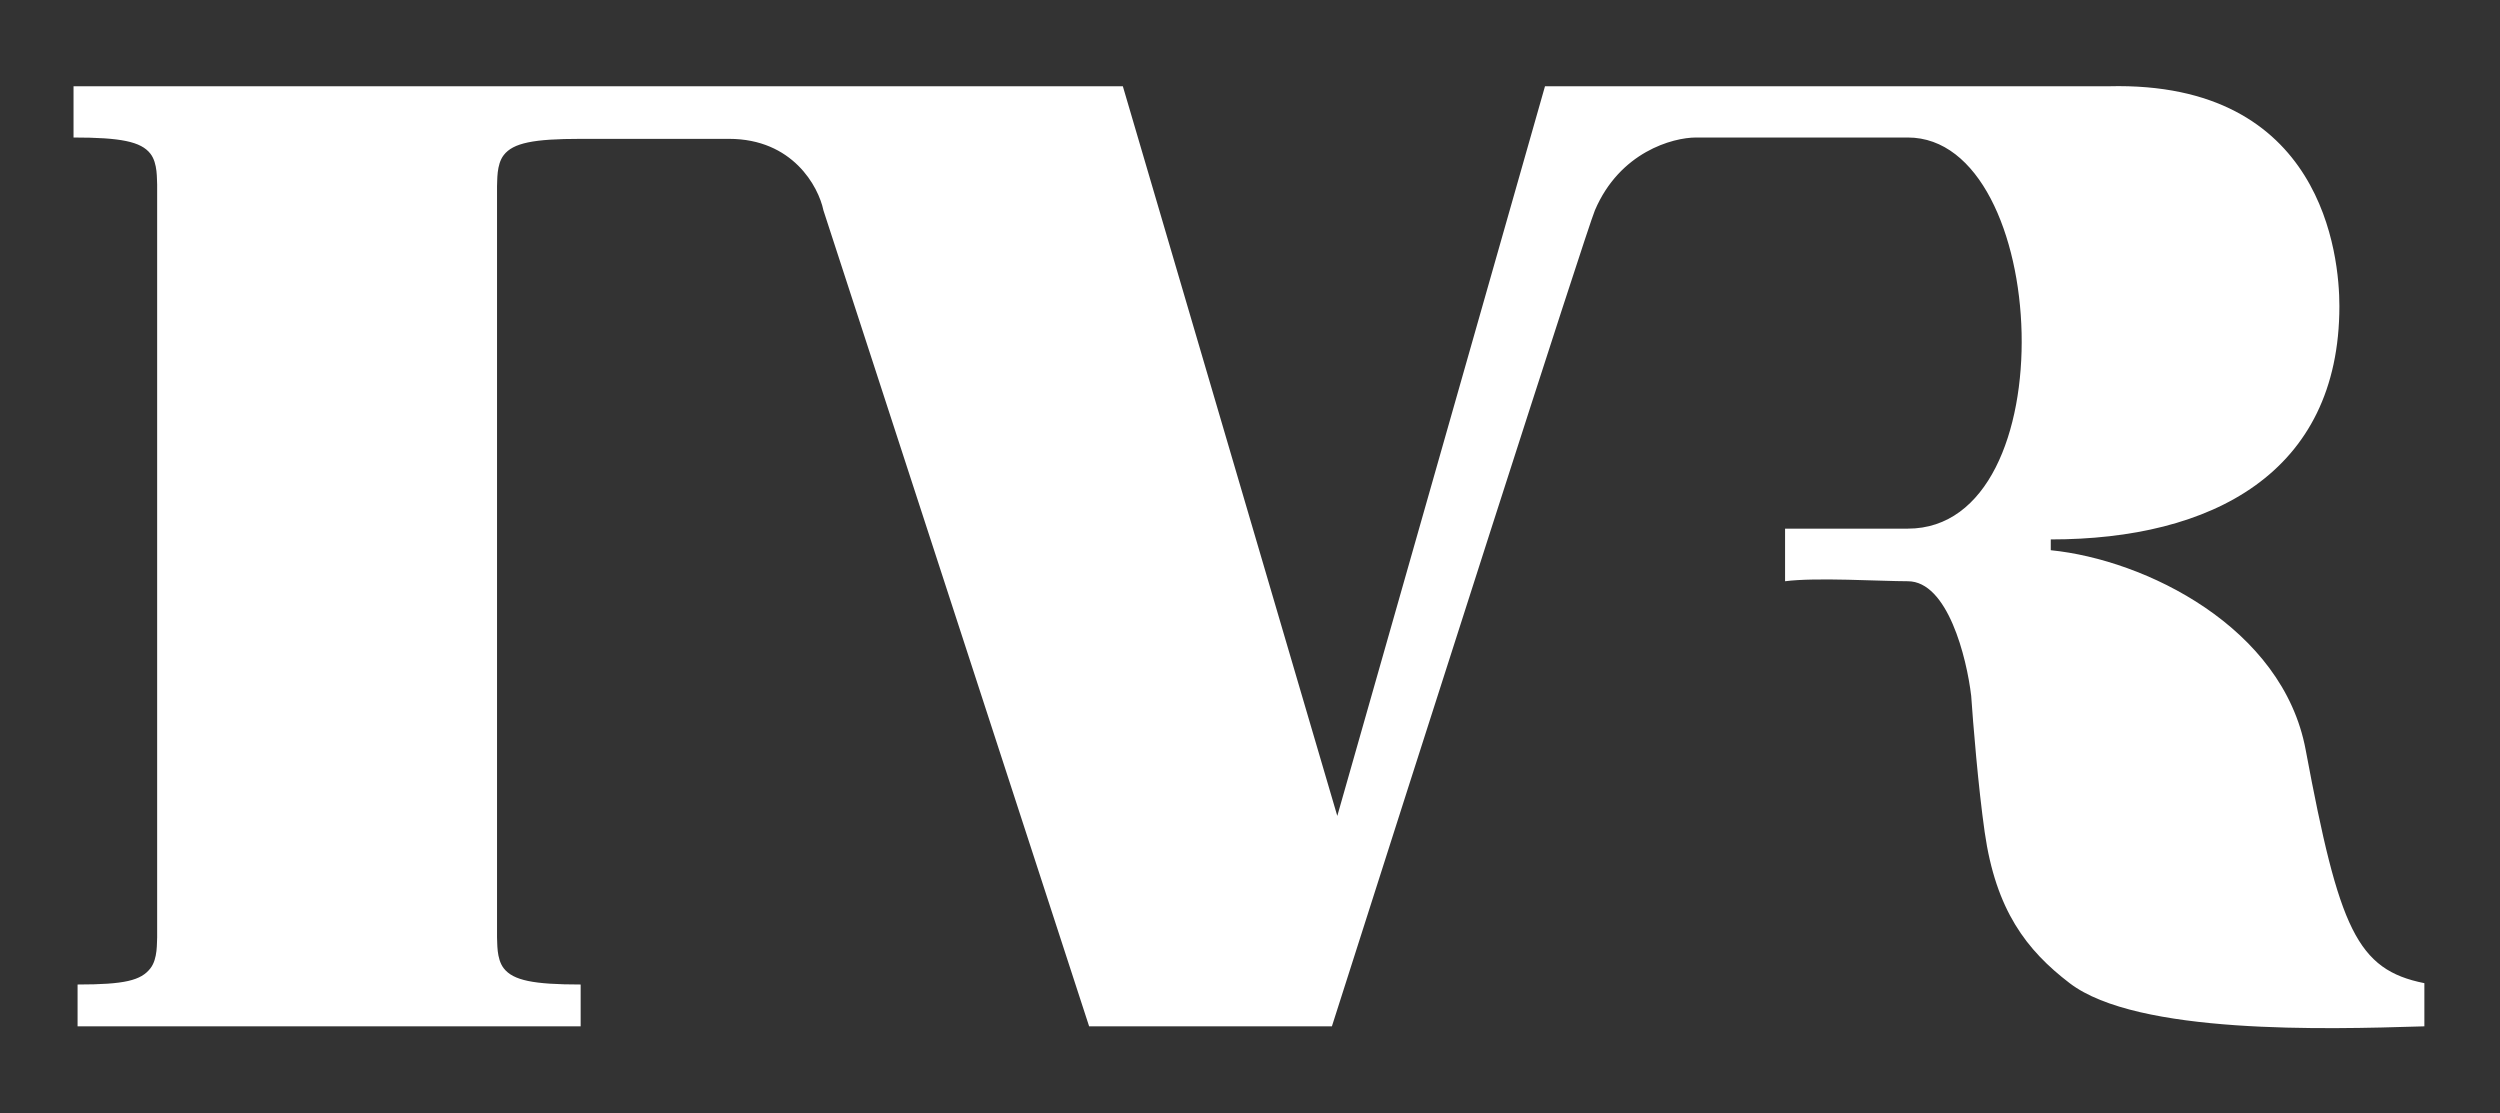 <svg width="1190" height="530" viewBox="0 0 1190 530" fill="none" xmlns="http://www.w3.org/2000/svg">
<rect x="0" y="0" width="1190" height="530" fill="#333333" stroke="none"/>
<path d="M239.797 73.8C244.291 68.022 253.921 66.096 276.391 66.096H347.01C377.313 66.096 389.596 88.78 391.95 100.122L518.423 488.53H633.983C674.001 363.127 755.063 109.88 759.172 100.122C770.985 72.387 796.194 65.454 807.322 65.454H908.115C976.167 65.454 984.513 251.633 908.115 251.633H849.694V276.671C864.246 274.745 895.275 276.671 908.115 276.671C927.118 276.671 936.149 313.051 938.289 331.24C939.145 343.866 941.628 374.511 944.709 396.082C950.029 433.318 964.641 452.299 985.155 467.986C1017.38 492.629 1108.07 489.908 1151.93 488.592L1154 488.53V467.986C1121.9 461.566 1113.46 442.306 1097.5 356.92C1086.59 298.499 1021.11 266.399 976.167 261.905V256.769C1052.56 256.769 1113.55 225.334 1113.55 145.703C1113.55 121.95 1105.85 38.49 1003.77 41.058H735.418L636.551 388.378L534.473 41.058H35V65.454C57.47 65.454 67.1 67.38 71.594 73.158C75.189 77.78 74.59 85.57 74.804 87.924V446.158C74.59 448.512 75.189 456.302 71.594 460.924C67.1 466.702 59.396 468.628 36.926 468.628V488.53H276.391V468.628C253.921 468.628 244.291 466.702 239.797 460.924C236.202 456.302 236.801 448.512 236.587 446.158V88.566C236.801 86.212 236.202 78.422 239.797 73.8Z" fill="white"/>
</svg>
